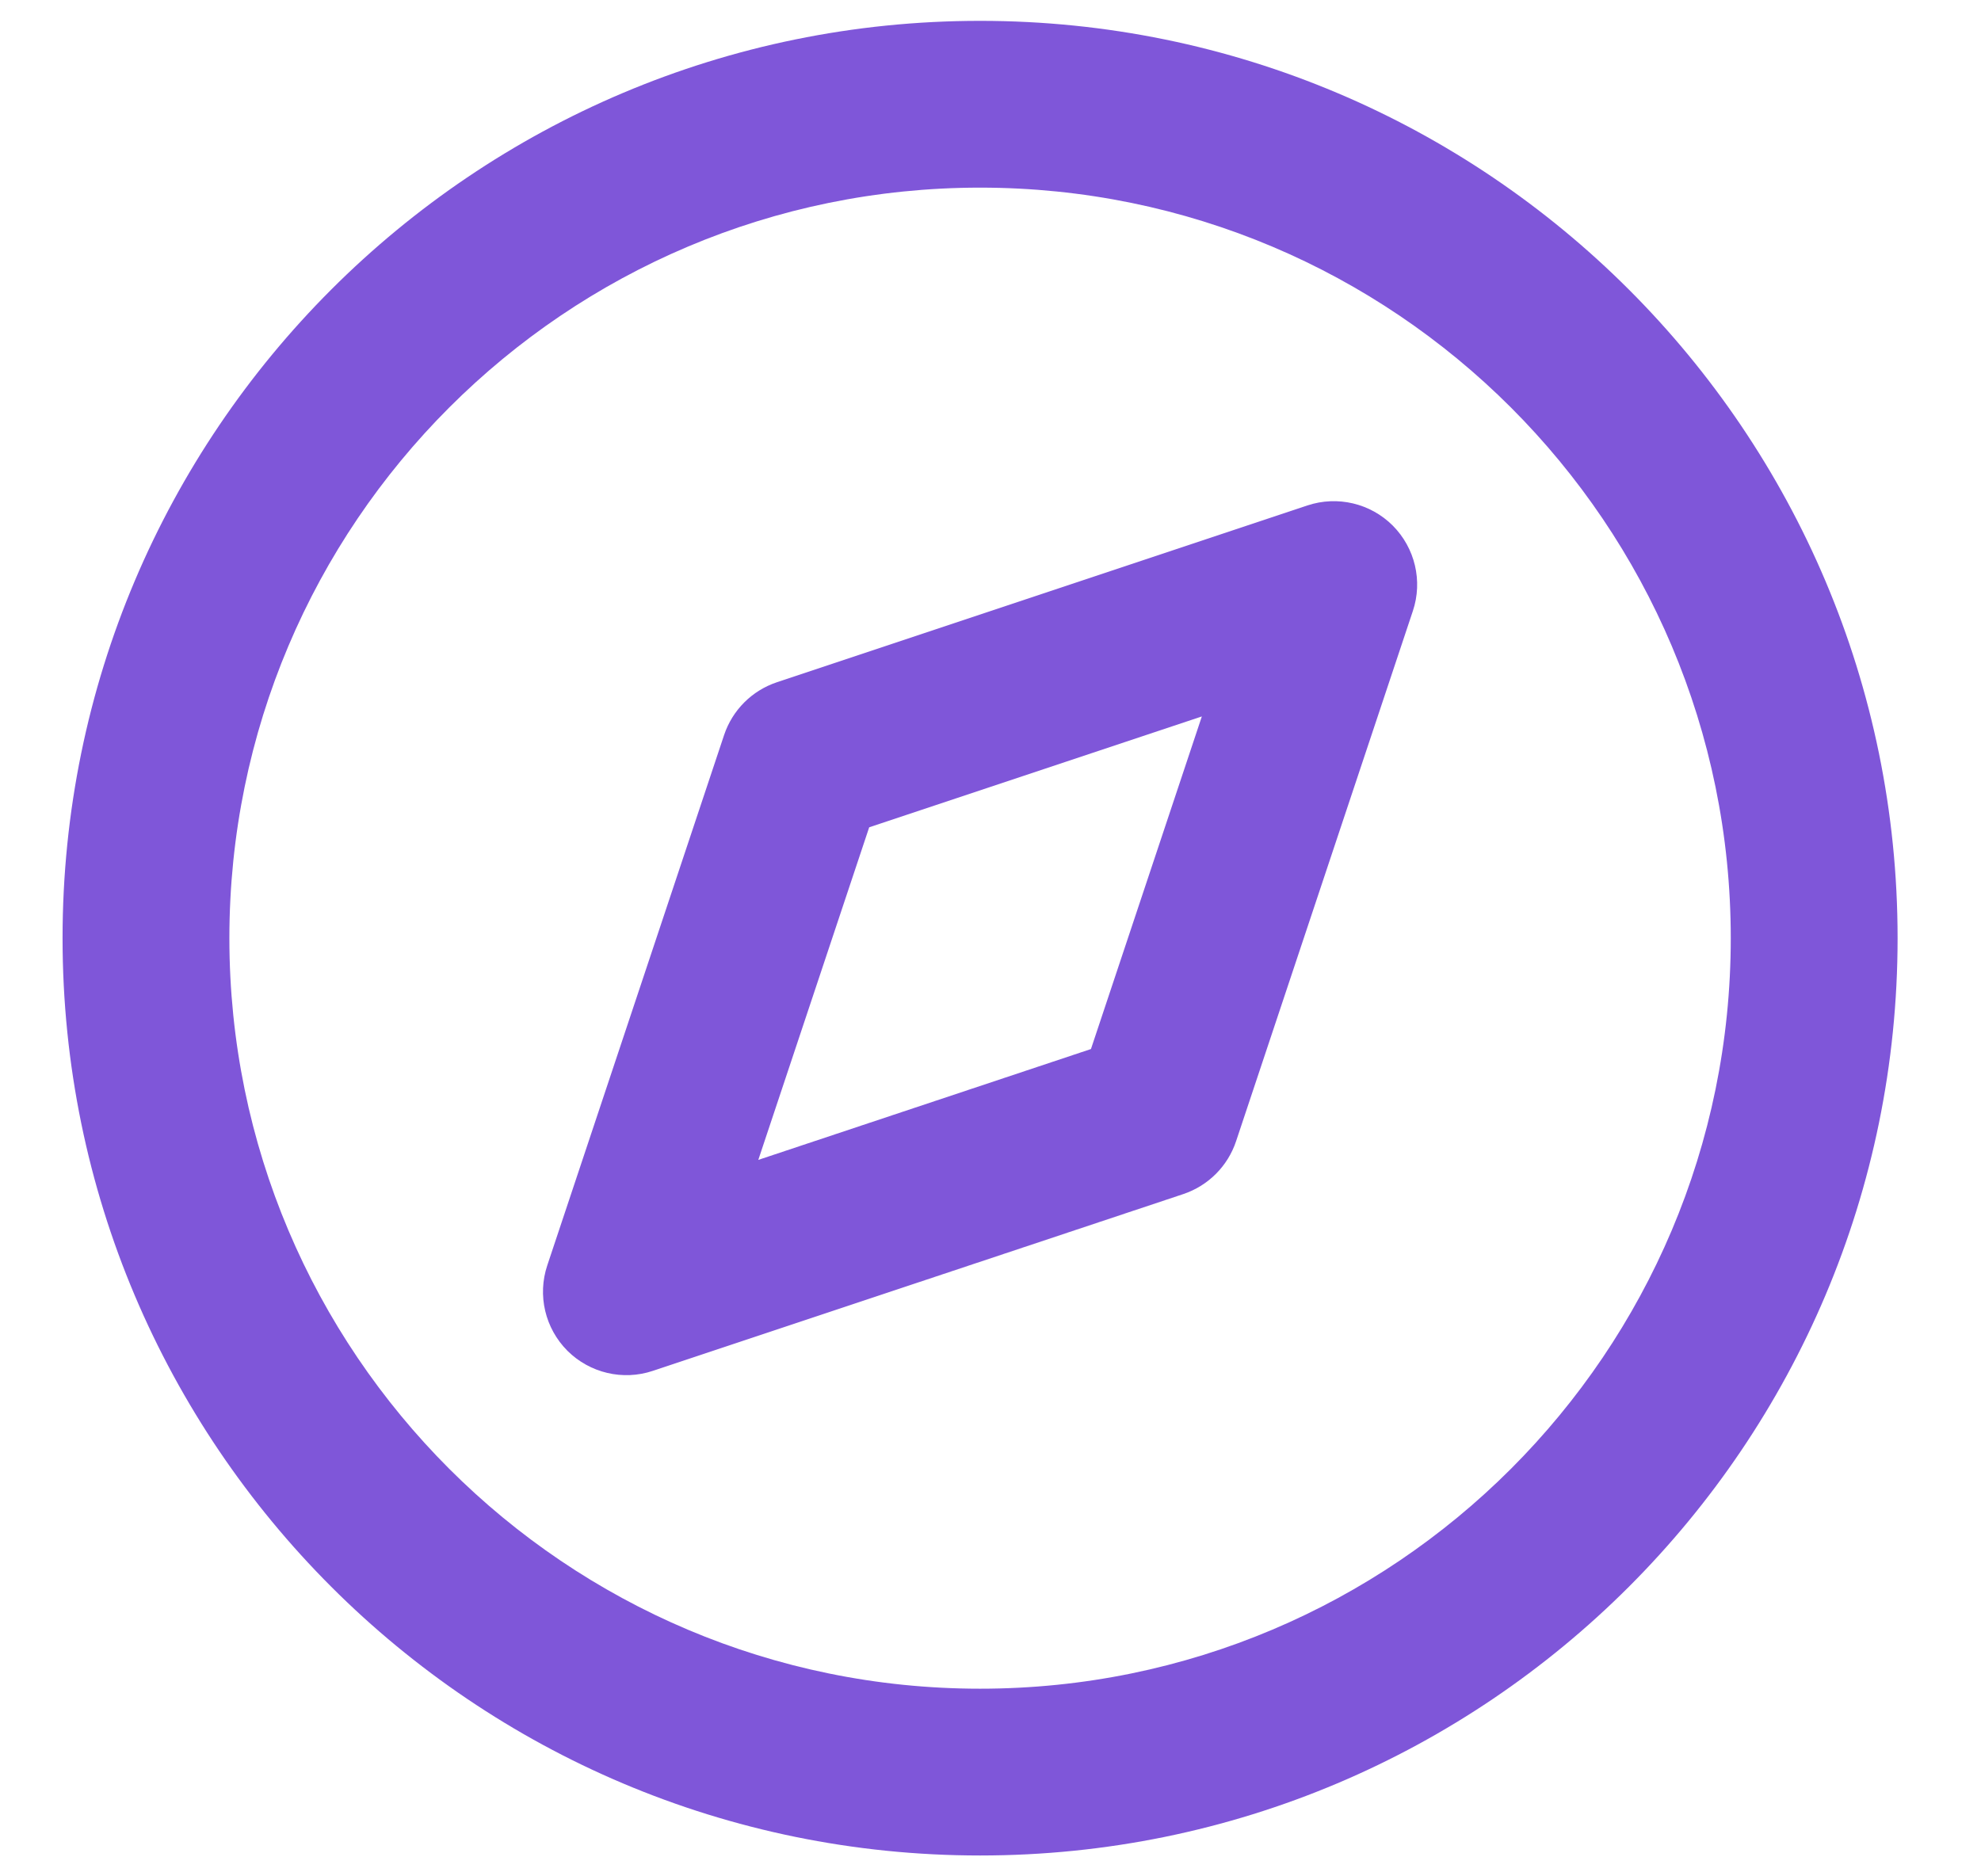 <svg width="19" height="18" viewBox="0 0 19 18" fill="none" xmlns="http://www.w3.org/2000/svg">
<path d="M12.792 5.608L13.551 5.861C13.647 5.574 13.572 5.257 13.358 5.042C13.144 4.828 12.827 4.753 12.539 4.849L12.792 5.608ZM11.096 10.696L11.349 11.455C11.588 11.375 11.775 11.188 11.855 10.949L11.096 10.696ZM6.008 12.392L5.249 12.139C5.153 12.427 5.228 12.743 5.442 12.958C5.657 13.172 5.974 13.247 6.261 13.151L6.008 12.392ZM7.704 7.304L7.451 6.545C7.212 6.625 7.025 6.812 6.945 7.051L7.704 7.304ZM16.6 9C16.6 12.976 13.377 16.2 9.4 16.2V17.8C14.26 17.8 18.2 13.86 18.2 9H16.6ZM9.4 16.2C5.424 16.2 2.2 12.976 2.2 9H0.6C0.6 13.86 4.54 17.8 9.4 17.8V16.2ZM2.2 9C2.2 5.024 5.424 1.8 9.4 1.8V0.2C4.54 0.2 0.6 4.14 0.6 9H2.2ZM9.4 1.8C13.377 1.8 16.6 5.024 16.6 9H18.2C18.2 4.14 14.26 0.2 9.4 0.2V1.8ZM12.033 5.355L10.337 10.443L11.855 10.949L13.551 5.861L12.033 5.355ZM10.843 9.937L5.755 11.633L6.261 13.151L11.349 11.455L10.843 9.937ZM6.767 12.645L8.463 7.557L6.945 7.051L5.249 12.139L6.767 12.645ZM7.957 8.063L13.045 6.367L12.539 4.849L7.451 6.545L7.957 8.063Z" fill="#7F56D9"/>
</svg>

